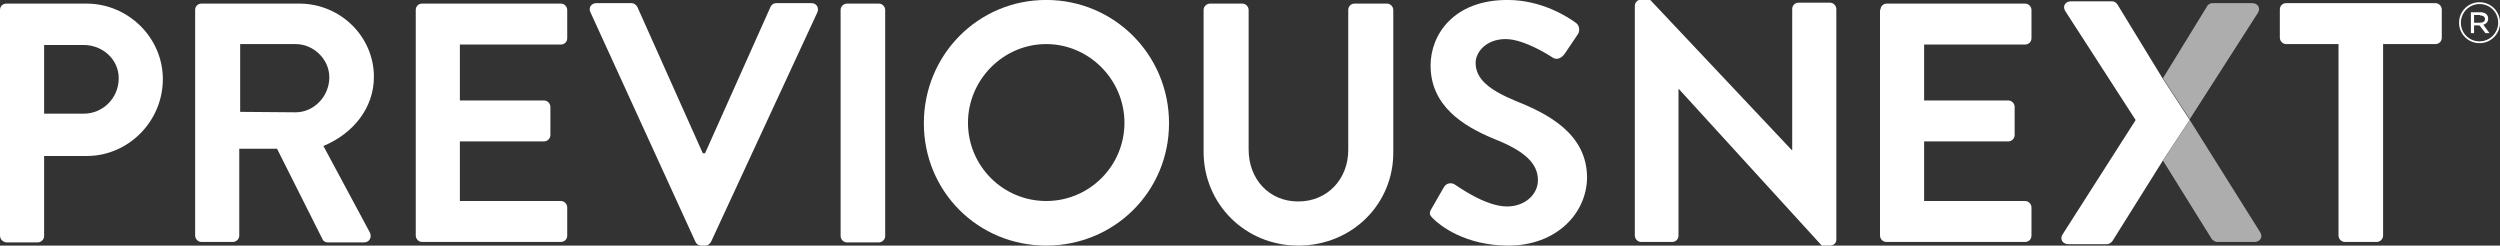 <?xml version="1.0" encoding="utf-8"?>
<!-- Generator: Adobe Illustrator 21.0.2, SVG Export Plug-In . SVG Version: 6.00 Build 0)  -->
<svg version="1.1"
	 id="Layer_1" xmlns:cc="http://creativecommons.org/ns#" xmlns:dc="http://purl.org/dc/elements/1.1/" xmlns:rdf="http://www.w3.org/1999/02/22-rdf-syntax-ns#" xmlns:svg="http://www.w3.org/2000/svg"
	 xmlns="http://www.w3.org/2000/svg" xmlns:xlink="http://www.w3.org/1999/xlink" x="0px" y="0px" viewBox="46 387.4 687 67.5"
	 style="enable-background:new 46 387.4 687 67.5;" xml:space="preserve">
<rect x="46" y="387.4" width="687" height="67.5" fill="#333333" stroke="none"/>
<style type="text/css">
	.st0{fill:#FFFFFF;}
	.st1{opacity:0.6;fill:#FFFFFF;}
</style>
<g transform="matrix(1.25,0,0,-1.25,0,67.513)">
	<g>
		<path class="st0" d="M55.2-280.9c4.2,0,7.7,3.4,7.7,7.8c0,4.1-3.5,7.3-7.7,7.3h-8.7v-15.1H55.2z M36.8-258.1
			c0,0.8,0.6,1.4,1.4,1.4h17.6c9.2,0,16.8-7.5,16.8-16.6c0-9.3-7.6-16.9-16.7-16.9h-9.4v-17.6c0-0.8-0.7-1.4-1.4-1.4h-6.9
			c-0.8,0.1-1.4,0.7-1.4,1.5V-258.1"/>
		<path class="st0" d="M101.8-280.6c4,0,7.4,3.5,7.4,7.7c0,4-3.5,7.3-7.4,7.3H89.6v-14.9L101.8-280.6L101.8-280.6z M79.7-258.1
			c0,0.8,0.6,1.4,1.4,1.4h21.5c9,0,16.4-7.2,16.4-16.1c0-6.9-4.6-12.5-11.1-15.2l10.2-19c0.5-1,0-2.2-1.3-2.2h-7.9
			c-0.7,0-1.1,0.4-1.2,0.7l-10,19.9h-8.3v-19.1c0-0.8-0.7-1.4-1.4-1.4h-6.9c-0.8,0-1.4,0.7-1.4,1.4v49.7"/>
		<path class="st0" d="M128.2-258.1c0,0.8,0.6,1.4,1.4,1.4h30.5c0.8,0,1.4-0.7,1.4-1.4v-6.2c0-0.8-0.6-1.4-1.4-1.4h-22.2V-278h18.5
			c0.8,0,1.4-0.7,1.4-1.4v-6.2c0-0.8-0.7-1.4-1.4-1.4h-18.5v-13.1h22.2c0.8,0,1.4-0.7,1.4-1.4v-6.2c0-0.8-0.6-1.4-1.4-1.4h-30.5
			c-0.8,0-1.4,0.7-1.4,1.4v49.7"/>
		<path class="st0" d="M166.6-258.6c-0.5,1,0.2,2,1.3,2h7.7c0.7,0,1.1-0.5,1.3-0.8l14.4-32.2h0.5l14.4,32.2c0.2,0.4,0.6,0.8,1.3,0.8
			h7.7c1.1,0,1.7-1,1.3-2l-23.4-50.5c-0.3-0.4-0.6-0.8-1.3-0.8H191c-0.7,0-1.1,0.4-1.3,0.8L166.6-258.6"/>
		<path class="st0" d="M221.6-258.1c0,0.8,0.7,1.4,1.4,1.4h7c0.8,0,1.4-0.7,1.4-1.4v-49.7c0-0.8-0.7-1.4-1.4-1.4h-7
			c-0.8,0-1.4,0.7-1.4,1.4V-258.1"/>
		<path class="st0" d="M266.8-300.1c9.5,0,17.2,7.7,17.2,17.2c0,9.5-7.8,17.3-17.2,17.3c-9.5,0-17.2-7.9-17.2-17.3
			C249.6-292.4,257.3-300.1,266.8-300.1z M266.8-255.9c15,0,27-12.1,27-27.1s-12-26.9-27-26.9S239.9-298,239.9-283
			S251.8-255.9,266.8-255.9"/>
		<path class="st0" d="M301.4-258.1c0,0.8,0.7,1.4,1.4,1.4h7.1c0.8,0,1.4-0.7,1.4-1.4v-30.7c0-6.4,4.4-11.4,10.9-11.4s11,5,11,11.3
			v30.8c0,0.8,0.6,1.4,1.4,1.4h7.1c0.8,0,1.4-0.7,1.4-1.4v-31.2c0.1-11.4-9-20.6-20.9-20.6c-11.7,0-20.8,9.2-20.8,20.6V-258.1"/>
		<path class="st0" d="M351.5-301.8l2.7,4.7c0.6,1.1,1.9,1.1,2.6,0.5c0.4-0.2,6.5-4.7,11.3-4.7c3.9,0,6.8,2.6,6.8,5.8
			c0,3.8-3.2,6.5-9.5,9c-7.1,2.9-14.1,7.4-14.1,16.2c0,6.7,5,14.4,16.9,14.4c7.7,0,13.5-3.9,15-5c0.8-0.5,1-1.7,0.5-2.5l-2.9-4.3
			c-0.6-0.9-1.7-1.5-2.6-0.9c-0.6,0.4-6.3,4.1-10.4,4.1c-4.3,0-6.6-2.9-6.6-5.2c0-3.5,2.8-5.9,8.8-8.4c7.3-2.9,15.7-7.3,15.7-16.9
			c-0.1-7.8-6.7-14.9-17.3-14.9c-9.5,0-15,4.4-16.5,5.9C351.2-303.3,350.8-302.9,351.5-301.8"/>
		<path class="st0" d="M396.2-257.2c0,0.8,0.7,1.4,1.4,1.4h1.9l31.2-33.1h0.1v31c0,0.8,0.6,1.4,1.4,1.4h6.9c0.8,0,1.4-0.7,1.4-1.4
			v-50.5c0.1-0.9-0.6-1.5-1.4-1.5h-1.8l-31.4,34.4h-0.1v-32.2c0-0.8-0.6-1.4-1.4-1.4h-6.8c-0.8,0-1.4,0.7-1.4,1.4L396.2-257.2"/>
		<path class="st0" d="M450.2-258.1c0,0.8,0.6,1.4,1.4,1.4H482c0.8,0,1.4-0.7,1.4-1.4v-6.2c0-0.8-0.6-1.4-1.4-1.4h-22.2V-278h18.5
			c0.8,0,1.4-0.7,1.4-1.4v-6.2c0-0.8-0.7-1.4-1.4-1.4h-18.5v-13.1H482c0.8,0,1.4-0.7,1.4-1.4v-6.2c0-0.8-0.6-1.4-1.4-1.4h-30.5
			c-0.8,0-1.4,0.7-1.4,1.4v49.7"/>
		<path class="st0" d="M550.9-265.6h-11.5c-0.8,0-1.4,0.7-1.4,1.4v6.2c0,0.8,0.6,1.4,1.4,1.4h32.8c0.8,0,1.4-0.7,1.4-1.4v-6.2
			c0-0.8-0.6-1.4-1.4-1.4h-11.5v-42.1c0-0.8-0.7-1.4-1.4-1.4h-7c-0.8,0-1.4,0.7-1.4,1.4L550.9-265.6"/>
		<path class="st1" d="M533.2-258.7c0.6,1,0,2.1-1.3,2.1h-8.7c-0.6,0-1.1-0.4-1.2-0.7l-9.7-15.8l5.9-9L533.2-258.7"/>
		<path class="st1" d="M533.7-307l-15.5,24.7l-5.9-8.9l0,0l10.7-17.2c0.2-0.3,0.7-0.7,1.3-0.7h8.1C533.7-309.1,534.3-308,533.7-307"
			/>
		<path class="st0" d="M518.2-282.3l-6,9.2l0,0l0,0l-9.9,16.2c-0.2,0.3-0.6,0.7-1.2,0.7h-9c-1.3,0-1.9-1.1-1.3-2.1l15.5-24
			l-16.1-25.2c-0.6-1,0-2.1,1.4-2.1h8.3c0.6,0,1.1,0.4,1.3,0.7l10.9,17.4l0,0l0.1,0.2l5.9,8.9L518.2-282.3"/>
		<path class="st0" d="M582.1-259.2h-1.4v-1.7h1.3c0.7,0,1.1,0.3,1.1,0.8c0,0.5-0.4,0.8-1.1,0.8L582.1-259.2z M582.7-261.3l1.4-1.9
			h-0.9l-1.3,1.7h-1.2v-1.7H580v4.6h2.1c1,0,1.7-0.5,1.7-1.4c0-0.8-0.5-1.2-1.2-1.4L582.7-261.3z M581.9-256.8
			c-2.3,0-4.1-1.9-4.1-4.1c0-2.3,1.8-4.1,4.1-4.1c2.3,0,4.1,1.9,4.1,4.1C586-258.6,584.2-256.8,581.9-256.8z M581.9-265.4
			c-2.5,0-4.5,2-4.5,4.5s2,4.5,4.5,4.5c2.5,0,4.5-2,4.5-4.5S584.4-265.4,581.9-265.4"/>
	</g>
</g>
</svg>
